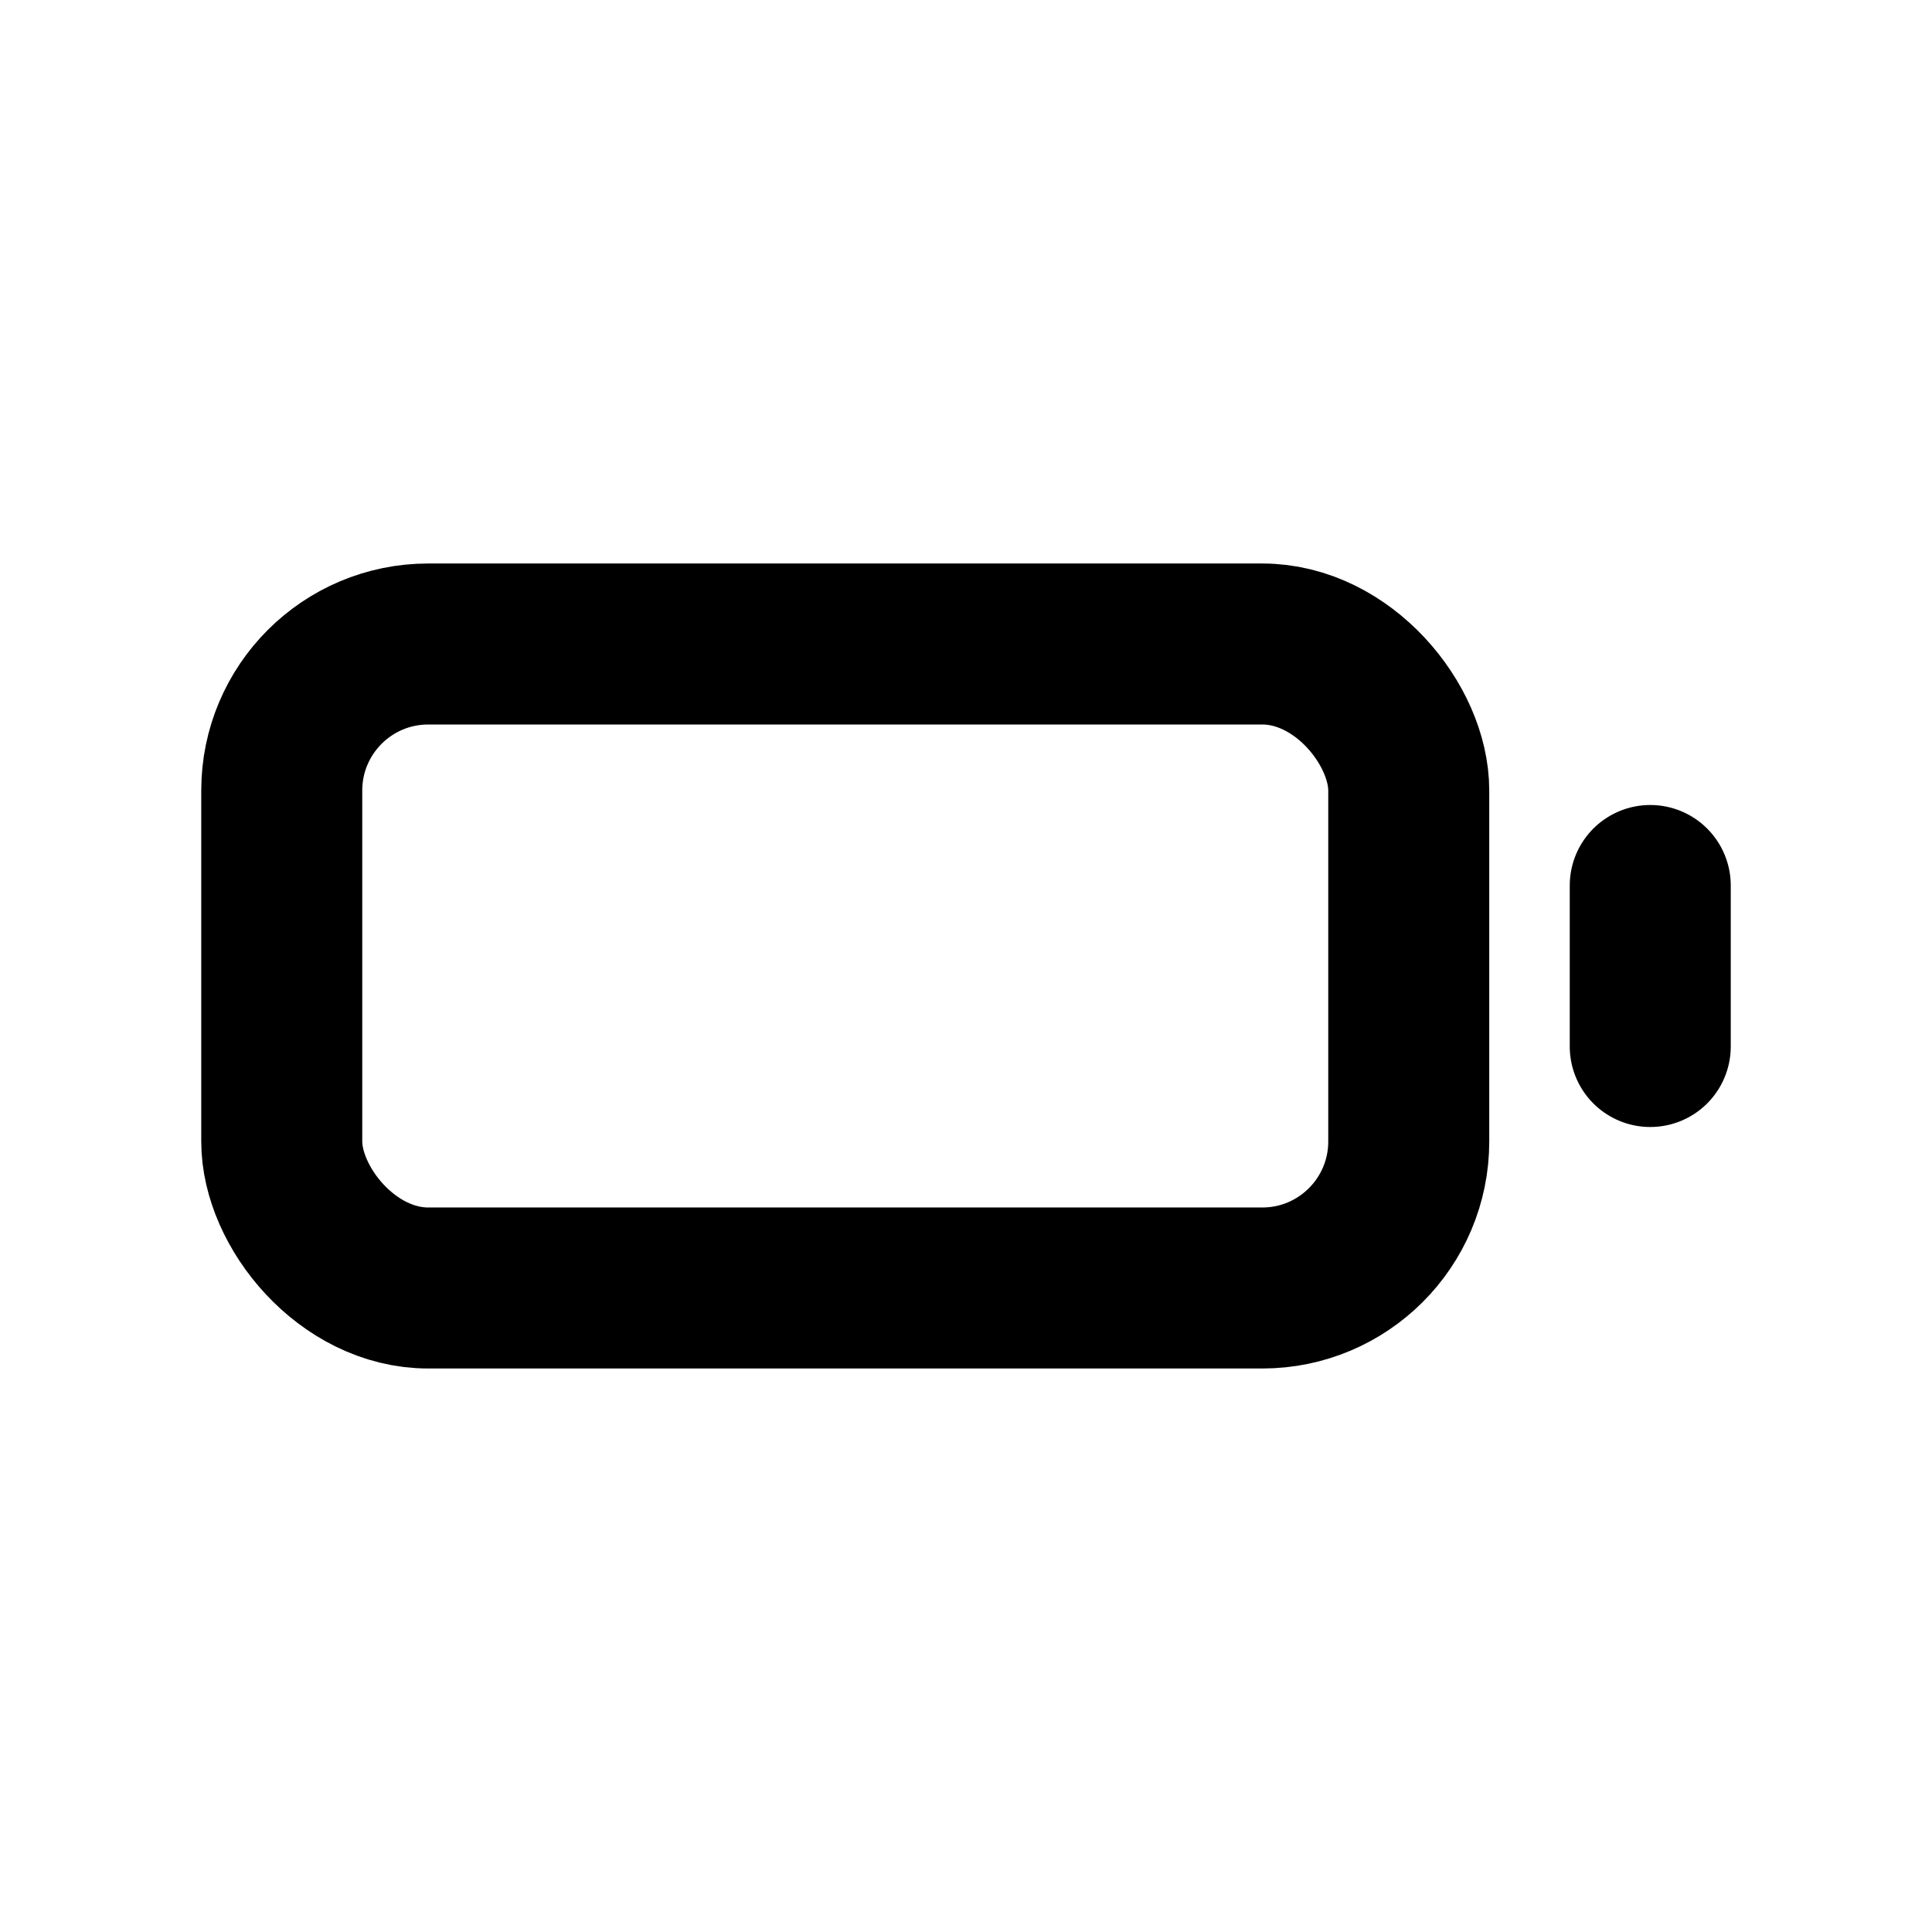 <svg xmlns="http://www.w3.org/2000/svg" viewBox="0 0 24 24"><defs><style>.a{fill:none;stroke:#000;stroke-linecap:round;stroke-linejoin:round;stroke-width:2px;}</style></defs><rect class="a" x="3.5" y="8" width="14" height="8" rx="1.82"/><line class="a" x1="20.5" y1="11" x2="20.5" y2="13"/></svg>